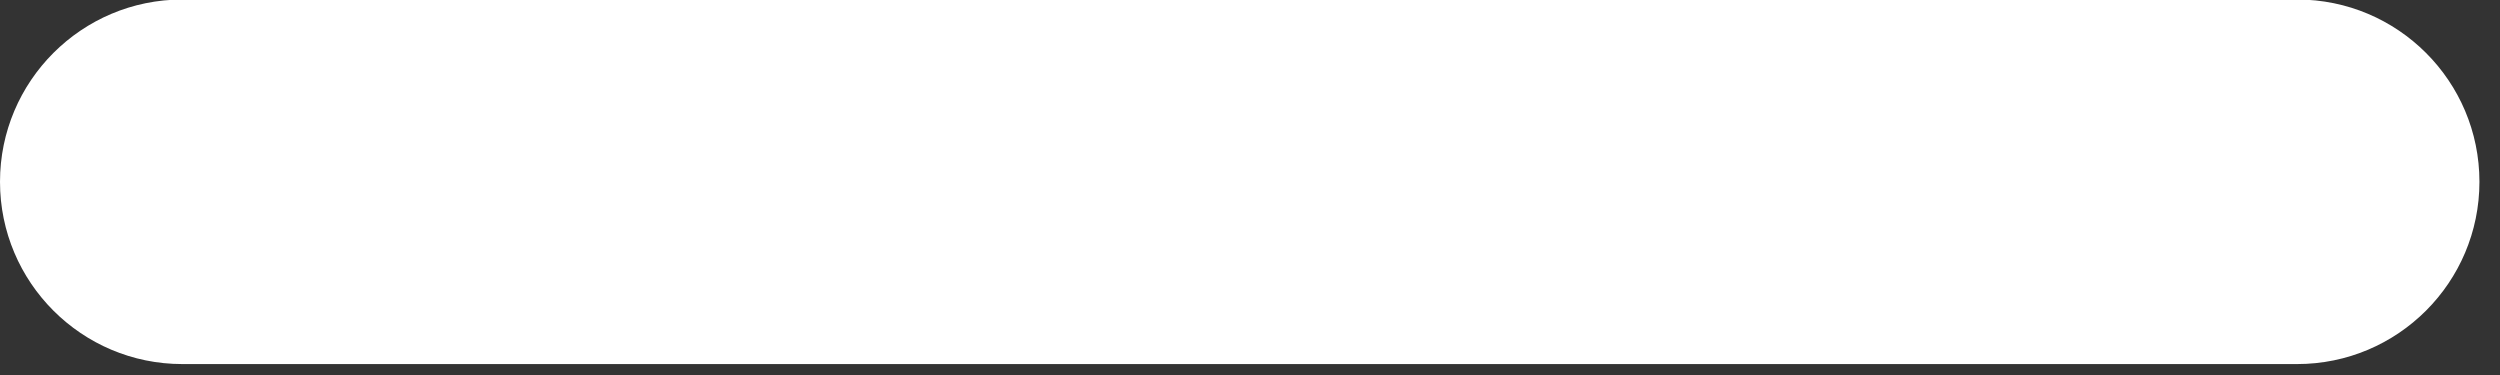 <svg clip-rule="evenodd" fill-rule="evenodd" stroke-linejoin="round" stroke-miterlimit="2" viewBox="0 0 40 6" xmlns="http://www.w3.org/2000/svg"><rect x="0" y="0" width="40" height="6" fill="#333333" stroke="none"/><path d="m47.418 36.339c0-1.951-1.307-3.535-2.917-3.535h-33.837c-1.61 0-2.917 1.584-2.917 3.535s1.307 3.535 2.917 3.535h33.837c1.61 0 2.917-1.584 2.917-3.535z" fill="#fff" transform="matrix(1 0 0 .825 -7.747 -27.071)"/></svg>